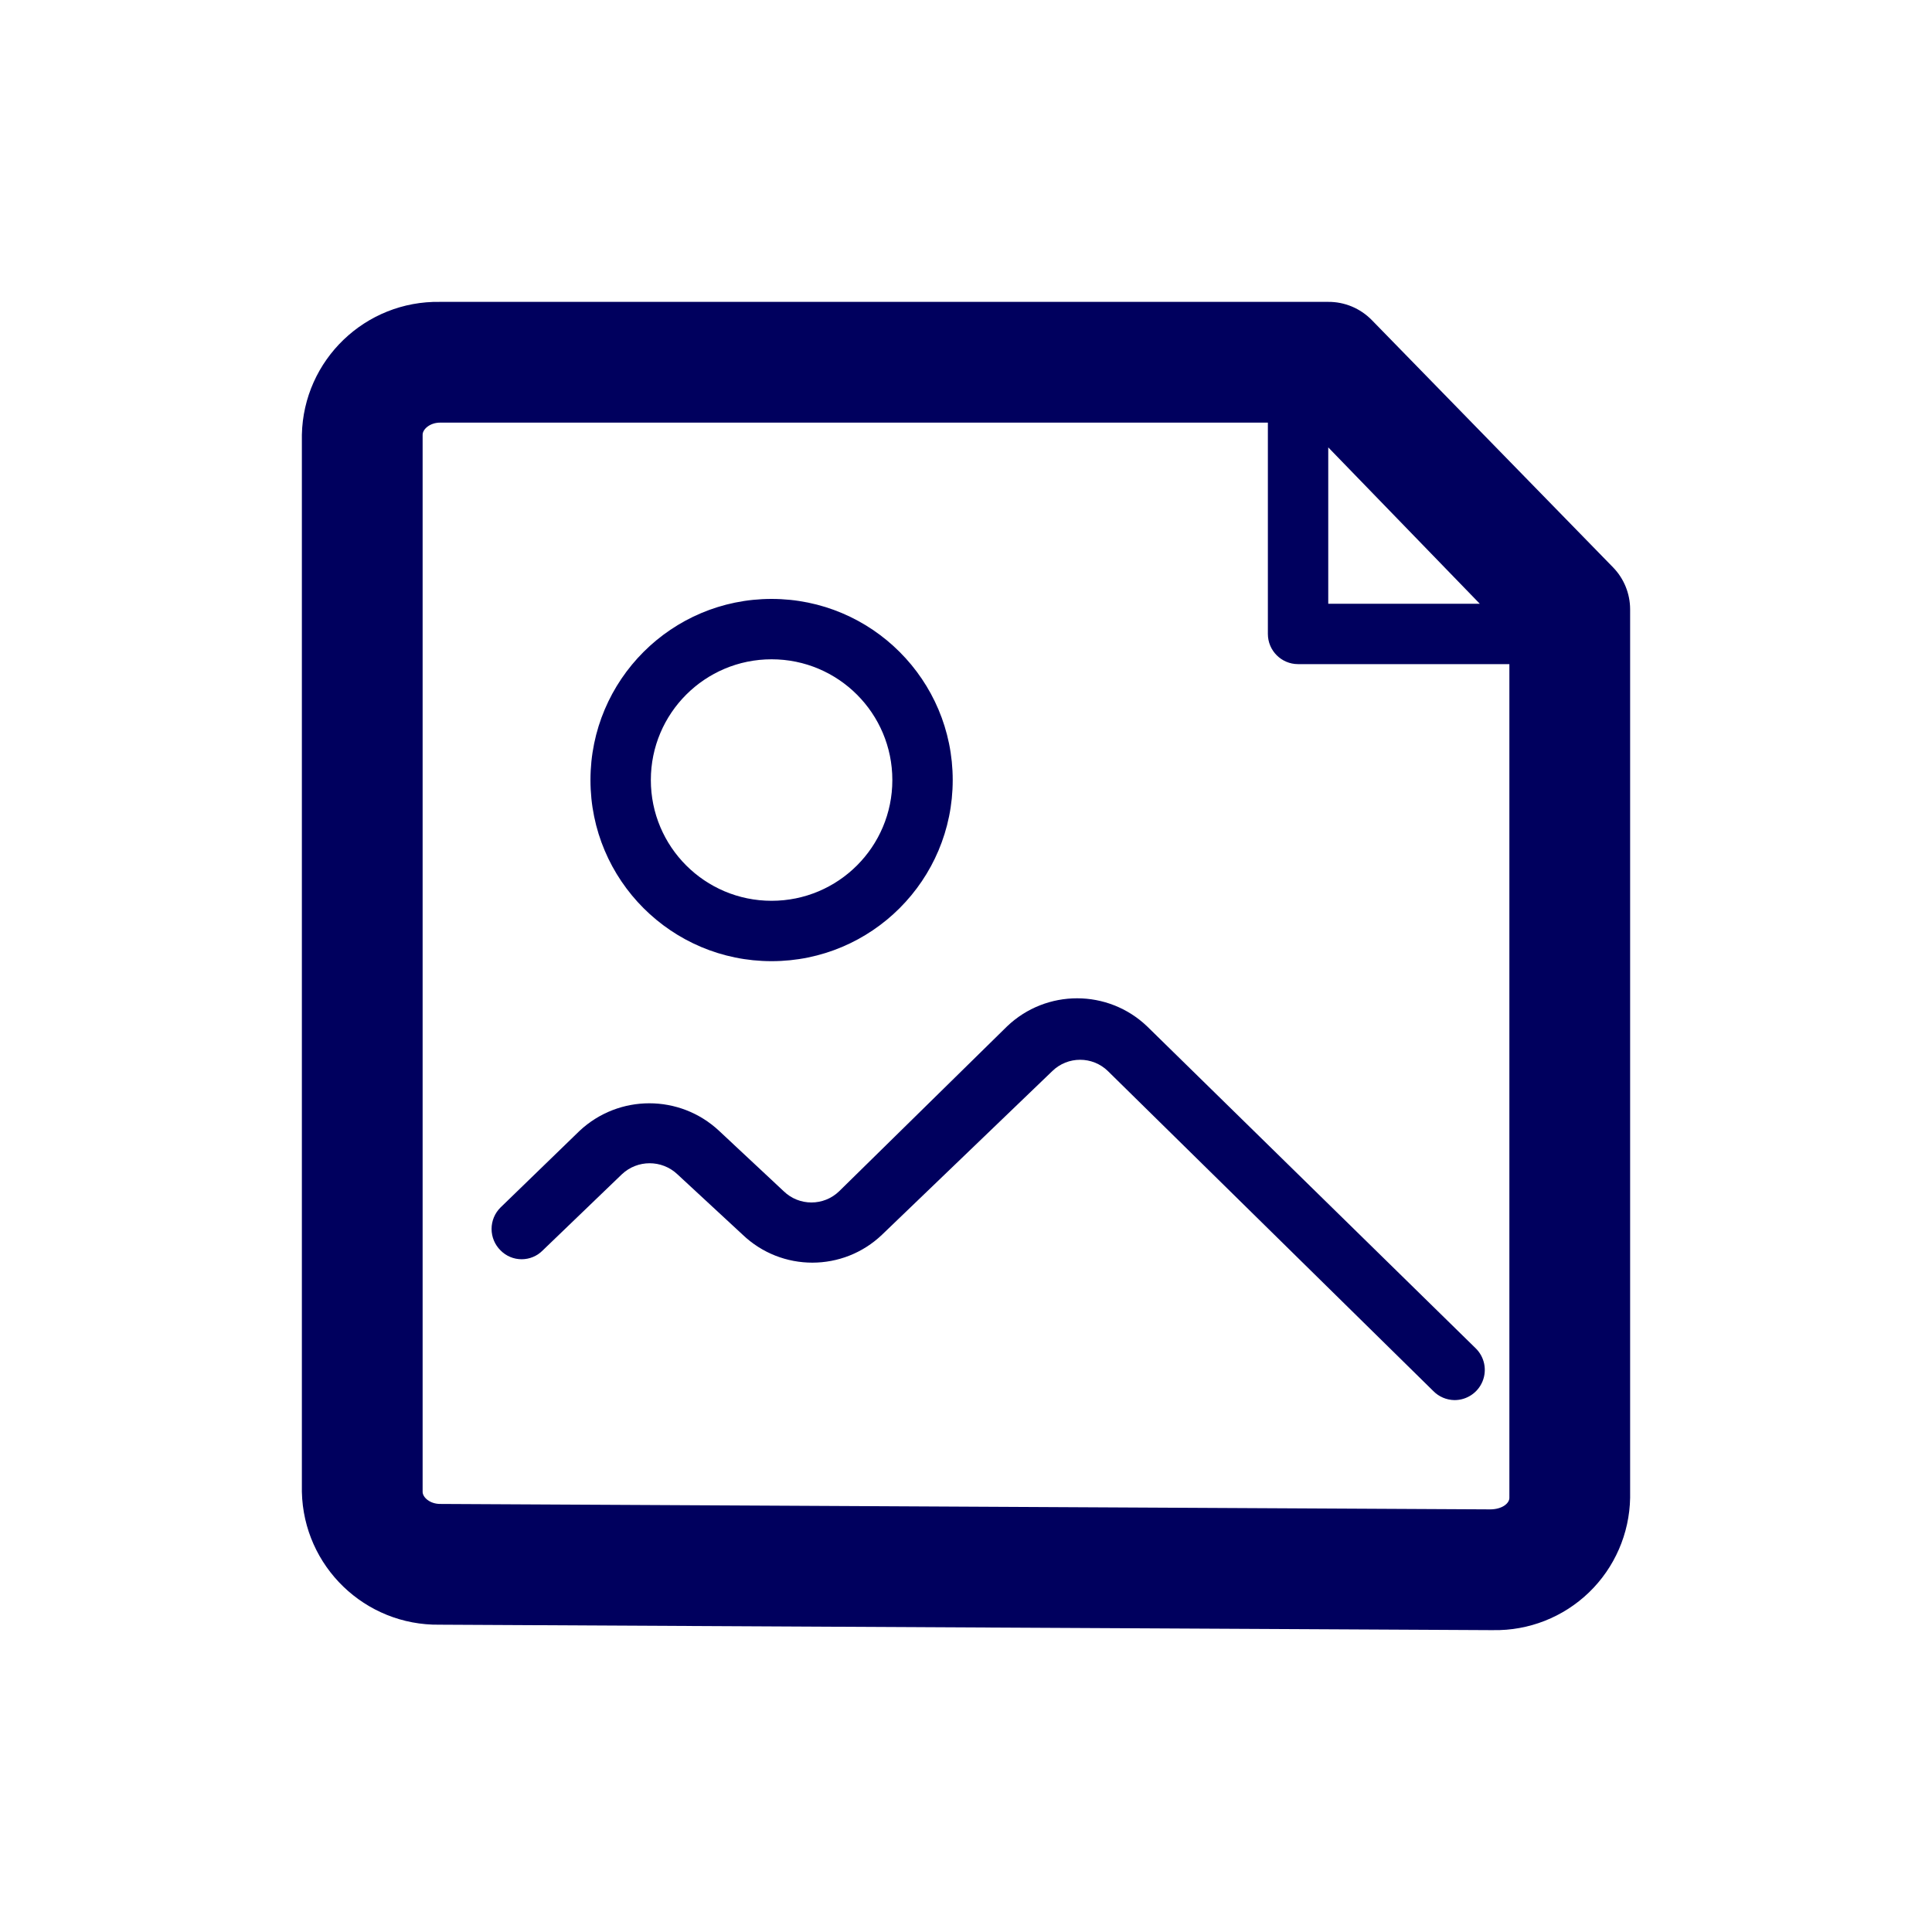 <svg width="32" height="32" viewBox="0 0 32 32" fill="none" xmlns="http://www.w3.org/2000/svg">
<path fill-rule="evenodd" clip-rule="evenodd" d="M26.72 9.4C26.899 9.585 26.999 9.833 27 10.09V24.81C26.989 25.401 26.744 25.965 26.319 26.375C25.893 26.786 25.322 27.011 24.73 27H24.67L7.28 26.91C6.045 26.927 5.027 25.945 5 24.71V7.2C5.027 5.961 6.051 4.978 7.29 5H22C22.271 4.998 22.53 5.107 22.72 5.3L26.72 9.4ZM24.51 10L22 7.41V10H24.51ZM25 11V24.81C25 24.9 24.88 25 24.68 25L7.29 24.91C7.12 24.91 7 24.8 7 24.71V7.2C7 7.11 7.12 7 7.29 7H21V10.5C21 10.776 21.224 11 21.5 11H25ZM19 17L24.44 22.33C24.587 22.472 24.633 22.689 24.556 22.878C24.479 23.068 24.294 23.191 24.09 23.19C23.958 23.188 23.832 23.134 23.74 23.04L18.35 17.74C18.094 17.491 17.686 17.491 17.43 17.74L14.61 20.45C13.964 21.068 12.946 21.068 12.3 20.45L11.22 19.45C10.962 19.206 10.558 19.206 10.3 19.45L8.99 20.71C8.898 20.804 8.772 20.857 8.64 20.857C8.508 20.857 8.382 20.804 8.29 20.71C8.195 20.616 8.142 20.488 8.142 20.355C8.142 20.222 8.195 20.094 8.29 20L9.6 18.73C10.25 18.122 11.26 18.122 11.91 18.73L12.98 19.73C13.236 19.979 13.644 19.979 13.9 19.73L16.68 17C17.329 16.38 18.351 16.38 19 17ZM12.78 15.92C11.123 15.92 9.78 14.577 9.78 12.92C9.78 11.263 11.123 9.92 12.78 9.92C14.437 9.92 15.78 11.263 15.78 12.92C15.78 14.577 14.437 15.92 12.78 15.92ZM12.78 10.92C11.675 10.92 10.78 11.815 10.78 12.92C10.78 14.025 11.675 14.92 12.78 14.92C13.885 14.92 14.78 14.025 14.78 12.92C14.78 11.815 13.885 10.92 12.78 10.92Z" fill="#00005E"/>
</svg>
